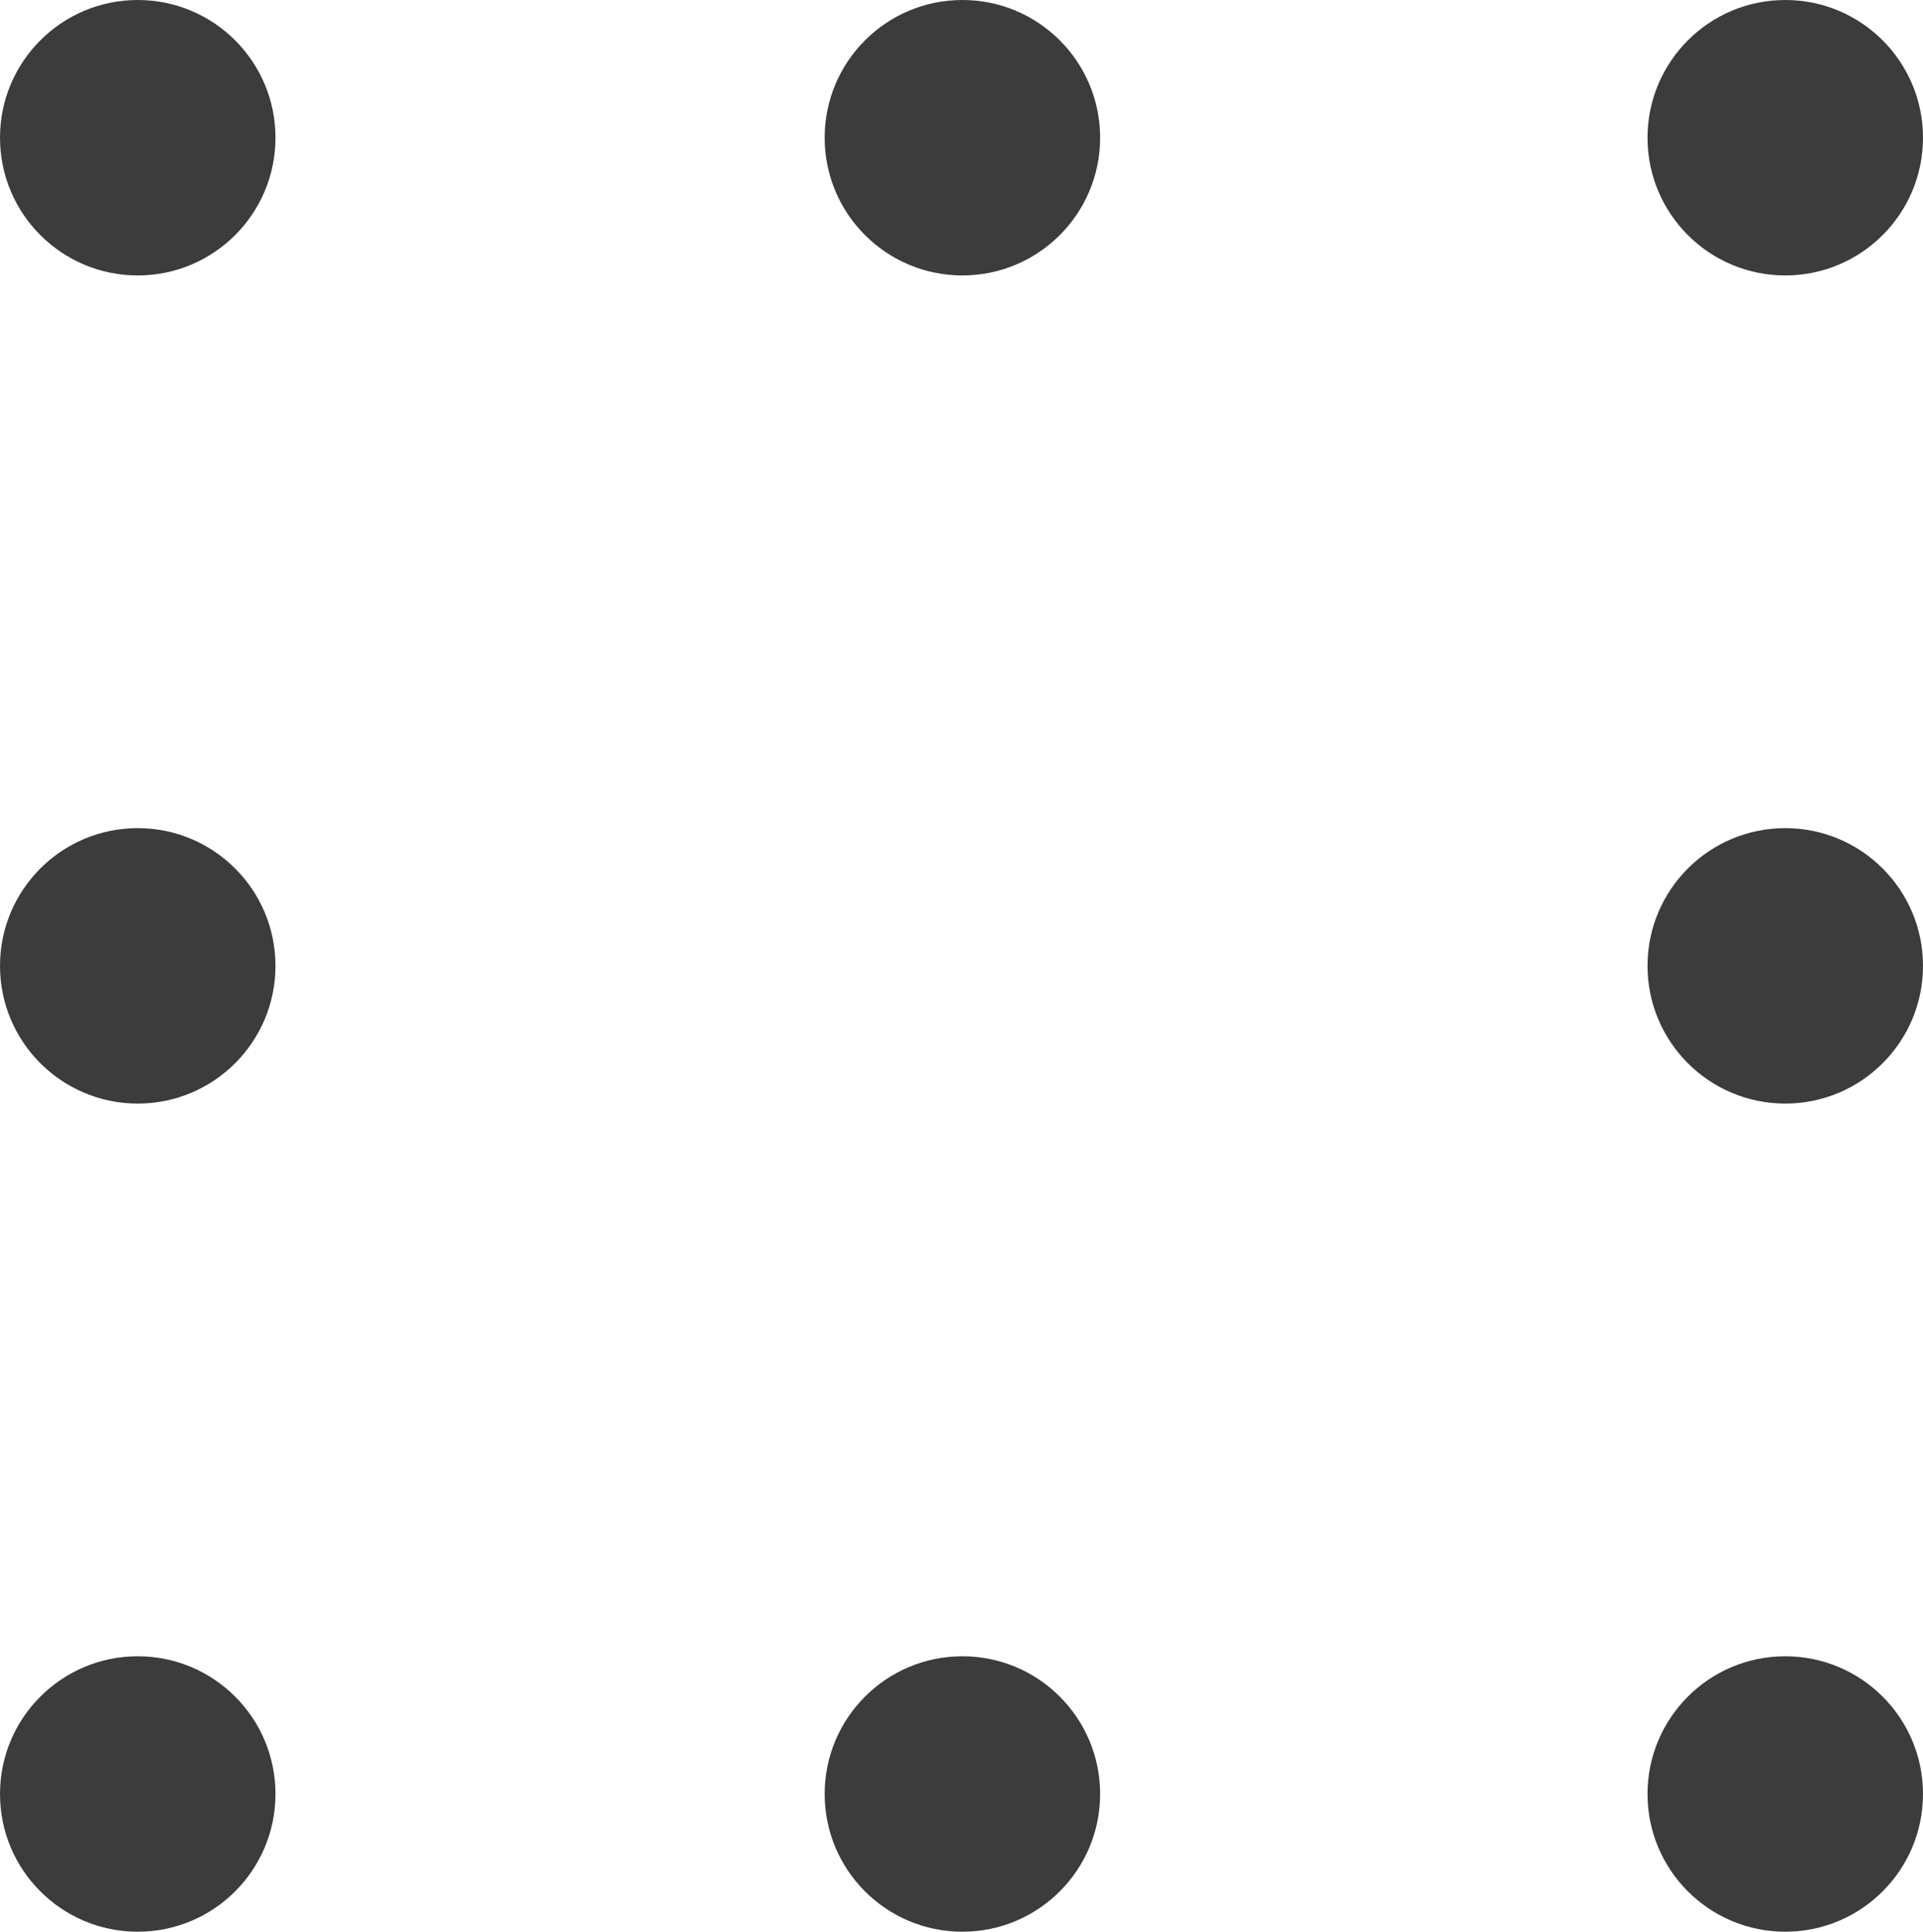 <?xml version="1.0" encoding="utf-8"?>
<!-- Generator: Adobe Illustrator 22.0.1, SVG Export Plug-In . SVG Version: 6.00 Build 0)  -->
<svg version="1.1" id="Layer_1" xmlns="http://www.w3.org/2000/svg" xmlns:xlink="http://www.w3.org/1999/xlink" x="0px" y="0px"
	 viewBox="0 0 107.5 108" style="enable-background:new 0 0 107.5 108;" xml:space="preserve">
<style type="text/css">
	.st0{fill:#3C3C3C;}
	.st1{display:none;}
	.st2{display:inline;fill:none;stroke:#D52227;stroke-width:0.1;stroke-miterlimit:10;}
</style>
<circle class="st0" cx="7.7" cy="7.7" r="7.7"/>
<circle class="st0" cx="7.7" cy="54" r="7.7"/>
<circle class="st0" cx="99.8" cy="7.7" r="7.7"/>
<circle class="st0" cx="99.8" cy="54" r="7.7"/>
<circle class="st0" cx="7.7" cy="100.3" r="7.7"/>
<circle class="st0" cx="99.8" cy="100.3" r="7.7"/>
<circle class="st0" cx="53.8" cy="100.3" r="7.7"/>
<circle class="st0" cx="53.8" cy="7.7" r="7.7"/>
<g id="Layer_2_1_" class="st1">
	<rect y="0.5" class="st2" width="35.7" height="35.7"/>
	<rect x="35.7" y="0.5" class="st2" width="35.7" height="35.7"/>
	<rect x="71.3" y="0.5" class="st2" width="35.7" height="35.7"/>
	<rect y="36.2" class="st2" width="35.7" height="35.7"/>
	<rect x="35.7" y="36.2" class="st2" width="35.7" height="35.7"/>
	<rect x="71.3" y="36.2" class="st2" width="35.7" height="35.7"/>
	<rect y="71.8" class="st2" width="35.7" height="35.7"/>
	<rect x="35.7" y="71.8" class="st2" width="35.7" height="35.7"/>
	<rect x="71.3" y="71.8" class="st2" width="35.7" height="35.7"/>
</g>
</svg>
